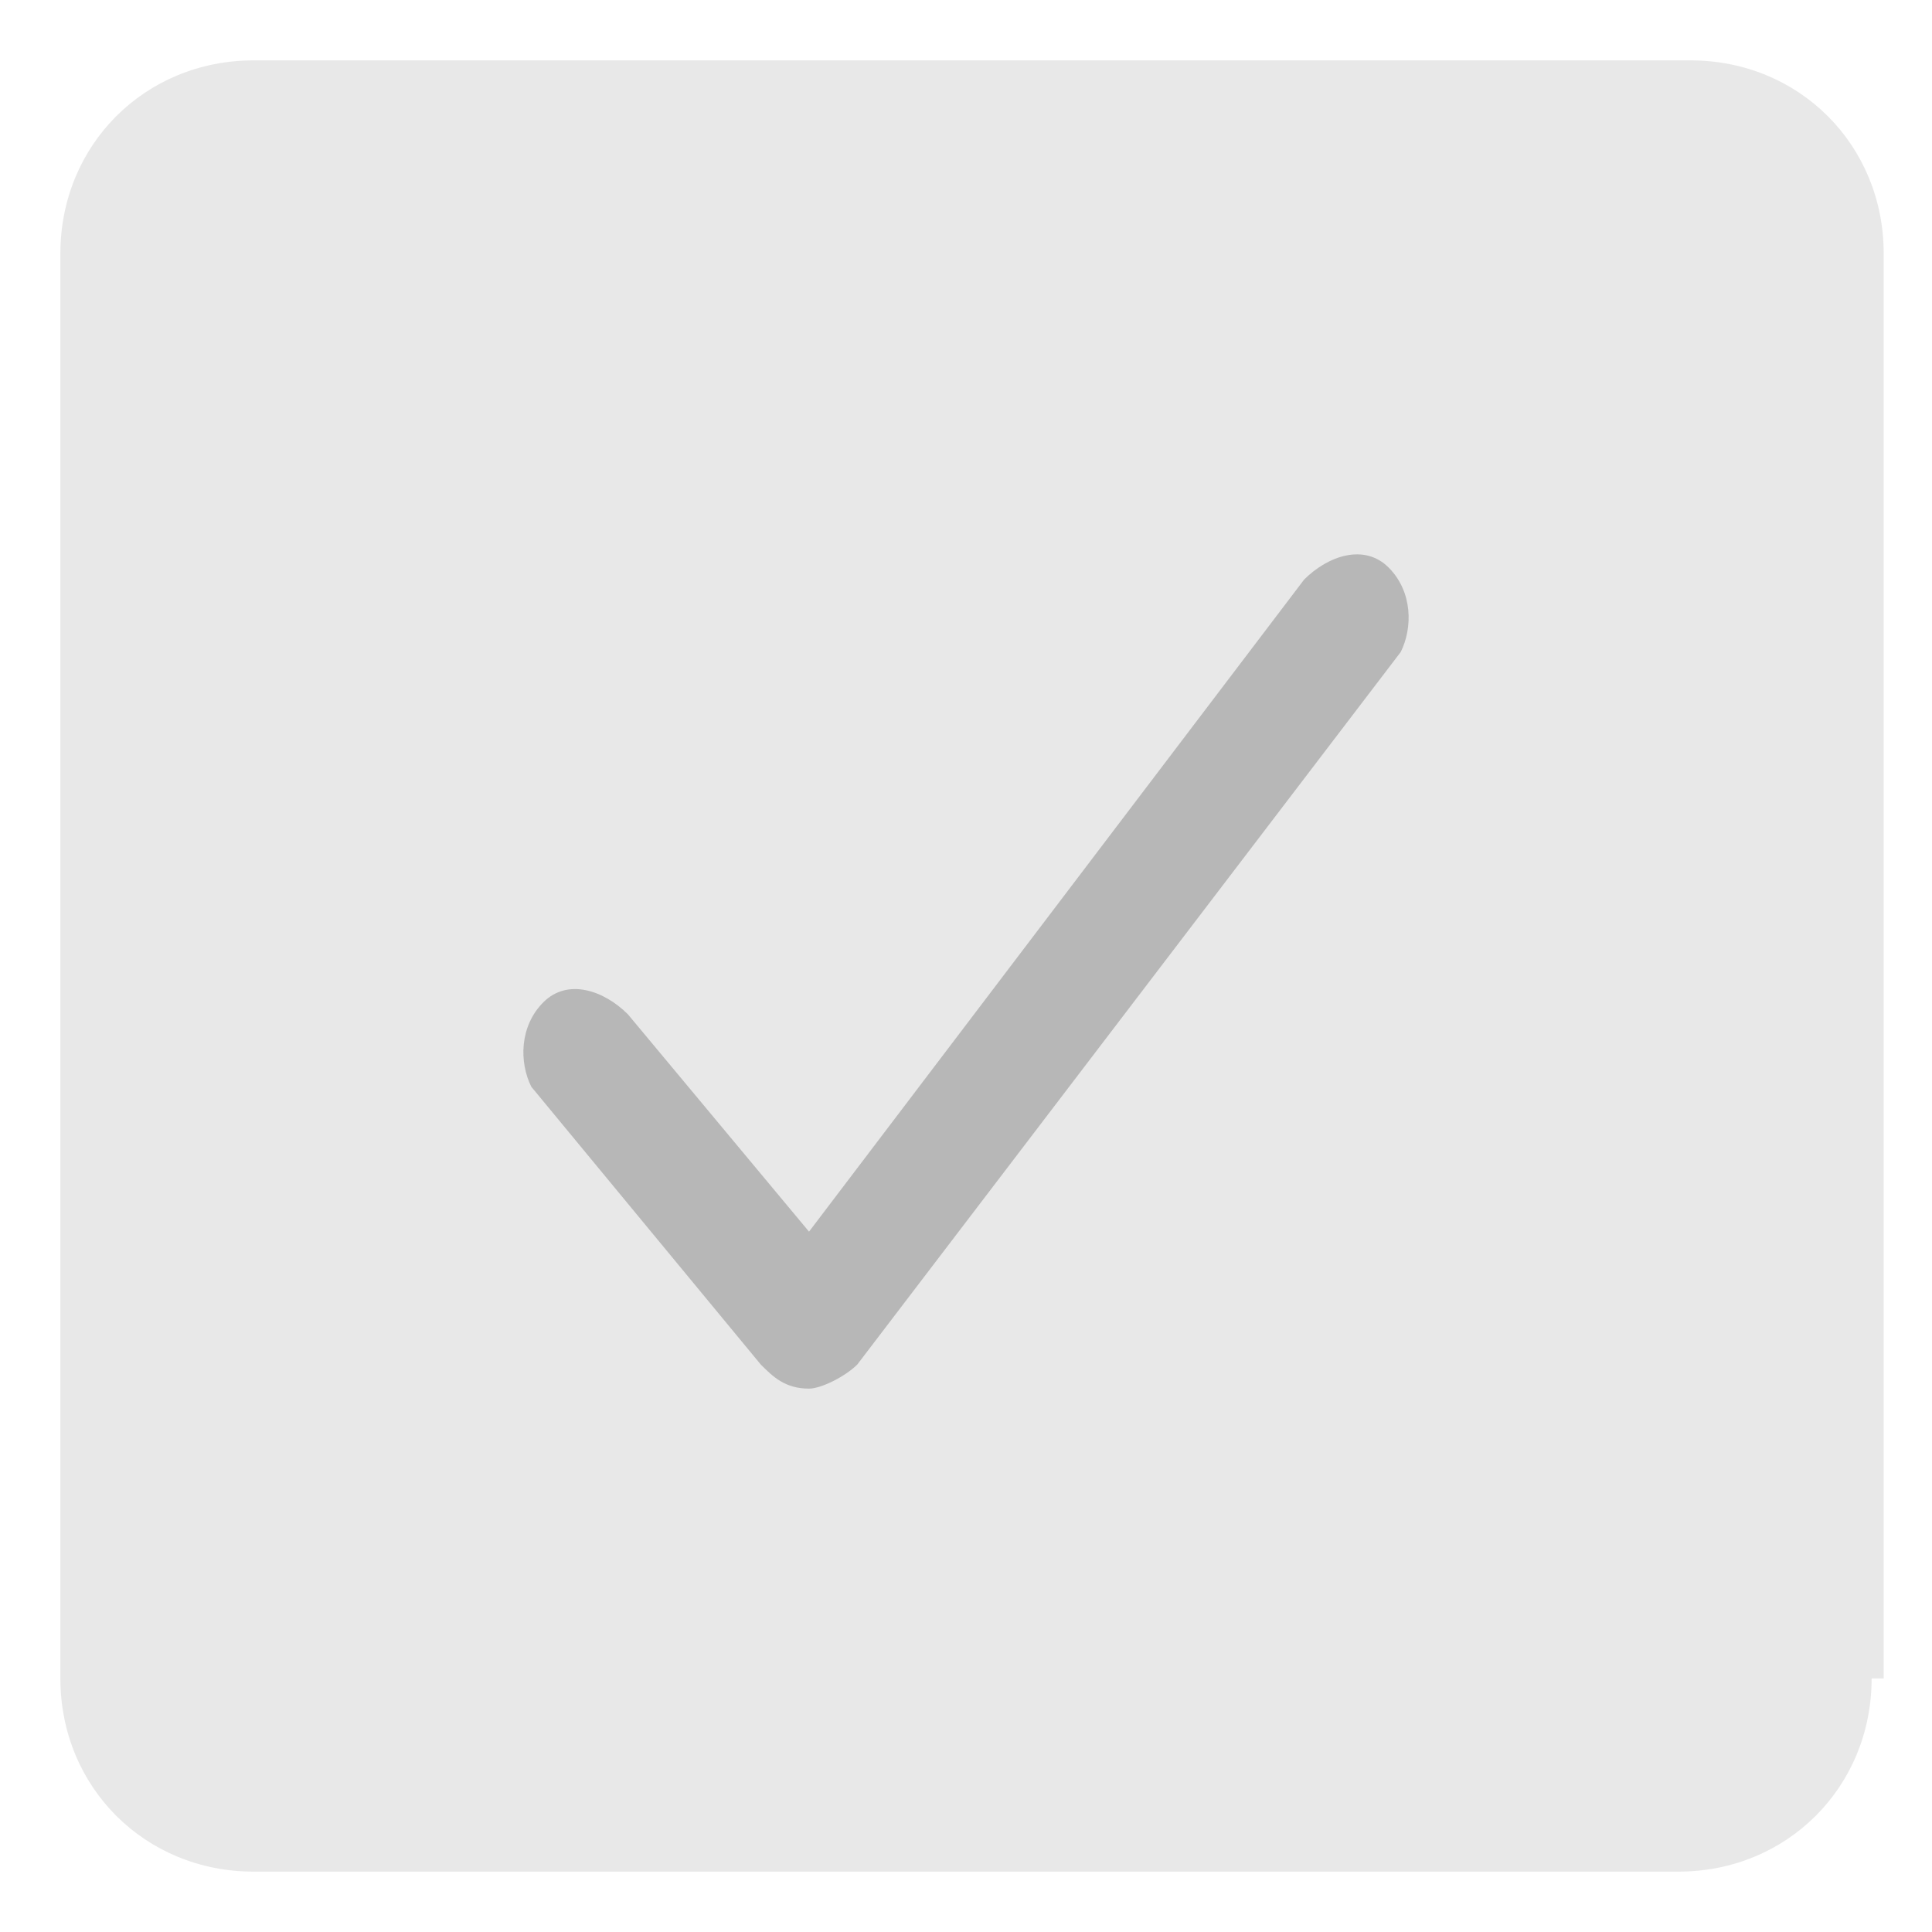 <svg xmlns="http://www.w3.org/2000/svg" viewBox="0 0 16 16"><path opacity=".5" fill="#D3D3D3" d="M15.5 13.9c0 .9-.7 1.6-1.6 1.6H2.1c-.9 0-1.6-.7-1.6-1.6V2.1c0-.9.7-1.6 1.6-1.6H14c.9 0 1.6.7 1.6 1.6v11.8z"/><path opacity=".8" fill="#ABABAB" d="M11.5 4.7c-.2-.2-.5-.1-.7.1l-4.1 5.4-1.5-1.8c-.2-.2-.5-.3-.7-.1-.2.2-.2.5-.1.7l1.9 2.3c.1.1.2.2.4.2.1 0 .3-.1.4-.2l4.5-5.9c.1-.2.1-.5-.1-.7z"/></svg>